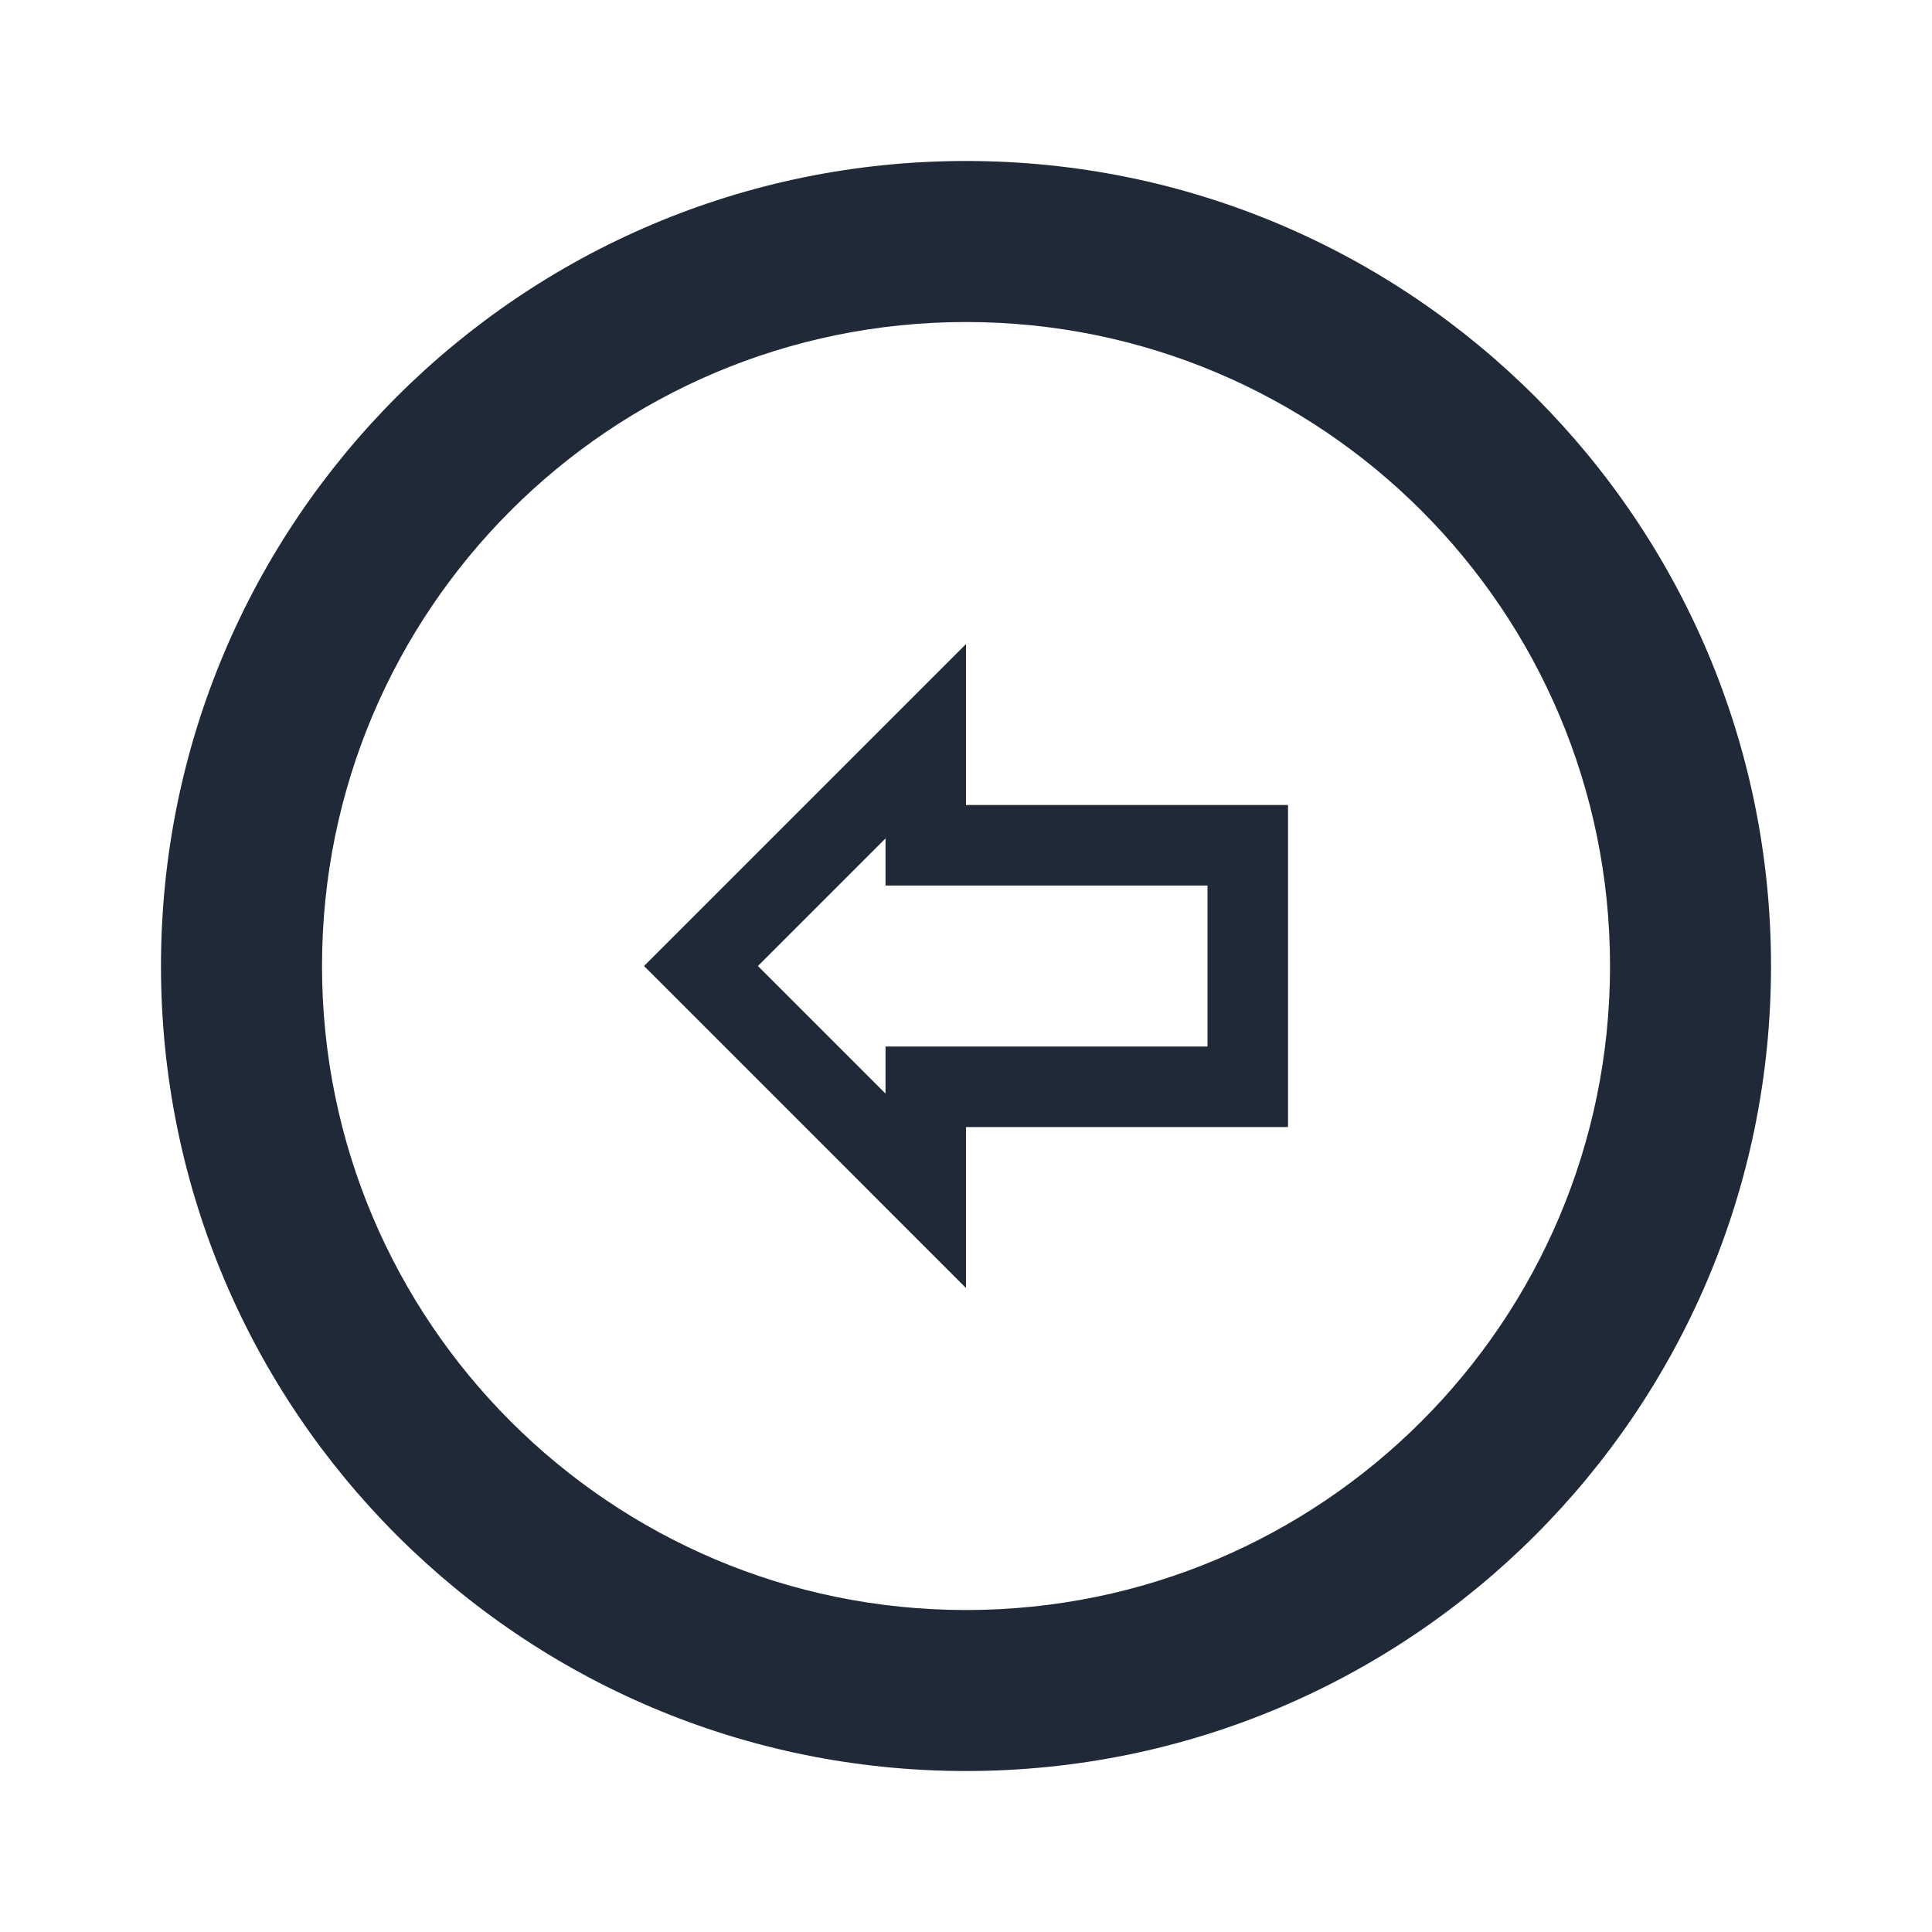 <svg width="40" height="40" viewBox="0 0 40 40" fill="none" xmlns="http://www.w3.org/2000/svg">
<path fill-rule="evenodd" clip-rule="evenodd" d="M20 23.334V26.667L13.334 20L20 13.334V16.667H26.667V23.334H20ZM15.692 20L18.334 22.642V21.667H25V18.334H18.334V17.358L15.692 20Z" fill="#1F2937"/>
<path fill-rule="evenodd" clip-rule="evenodd" d="M20 36.667C29.205 36.667 36.667 29.205 36.667 20C36.667 10.795 29.205 3.333 20 3.333C10.795 3.333 3.333 10.795 3.333 20C3.333 29.205 10.795 36.667 20 36.667ZM20 33.334C27.364 33.334 33.334 27.364 33.334 20C33.334 12.636 27.364 6.667 20 6.667C12.636 6.667 6.667 12.636 6.667 20C6.667 27.364 12.636 33.334 20 33.334Z" fill="#1F2937"/>
</svg>
